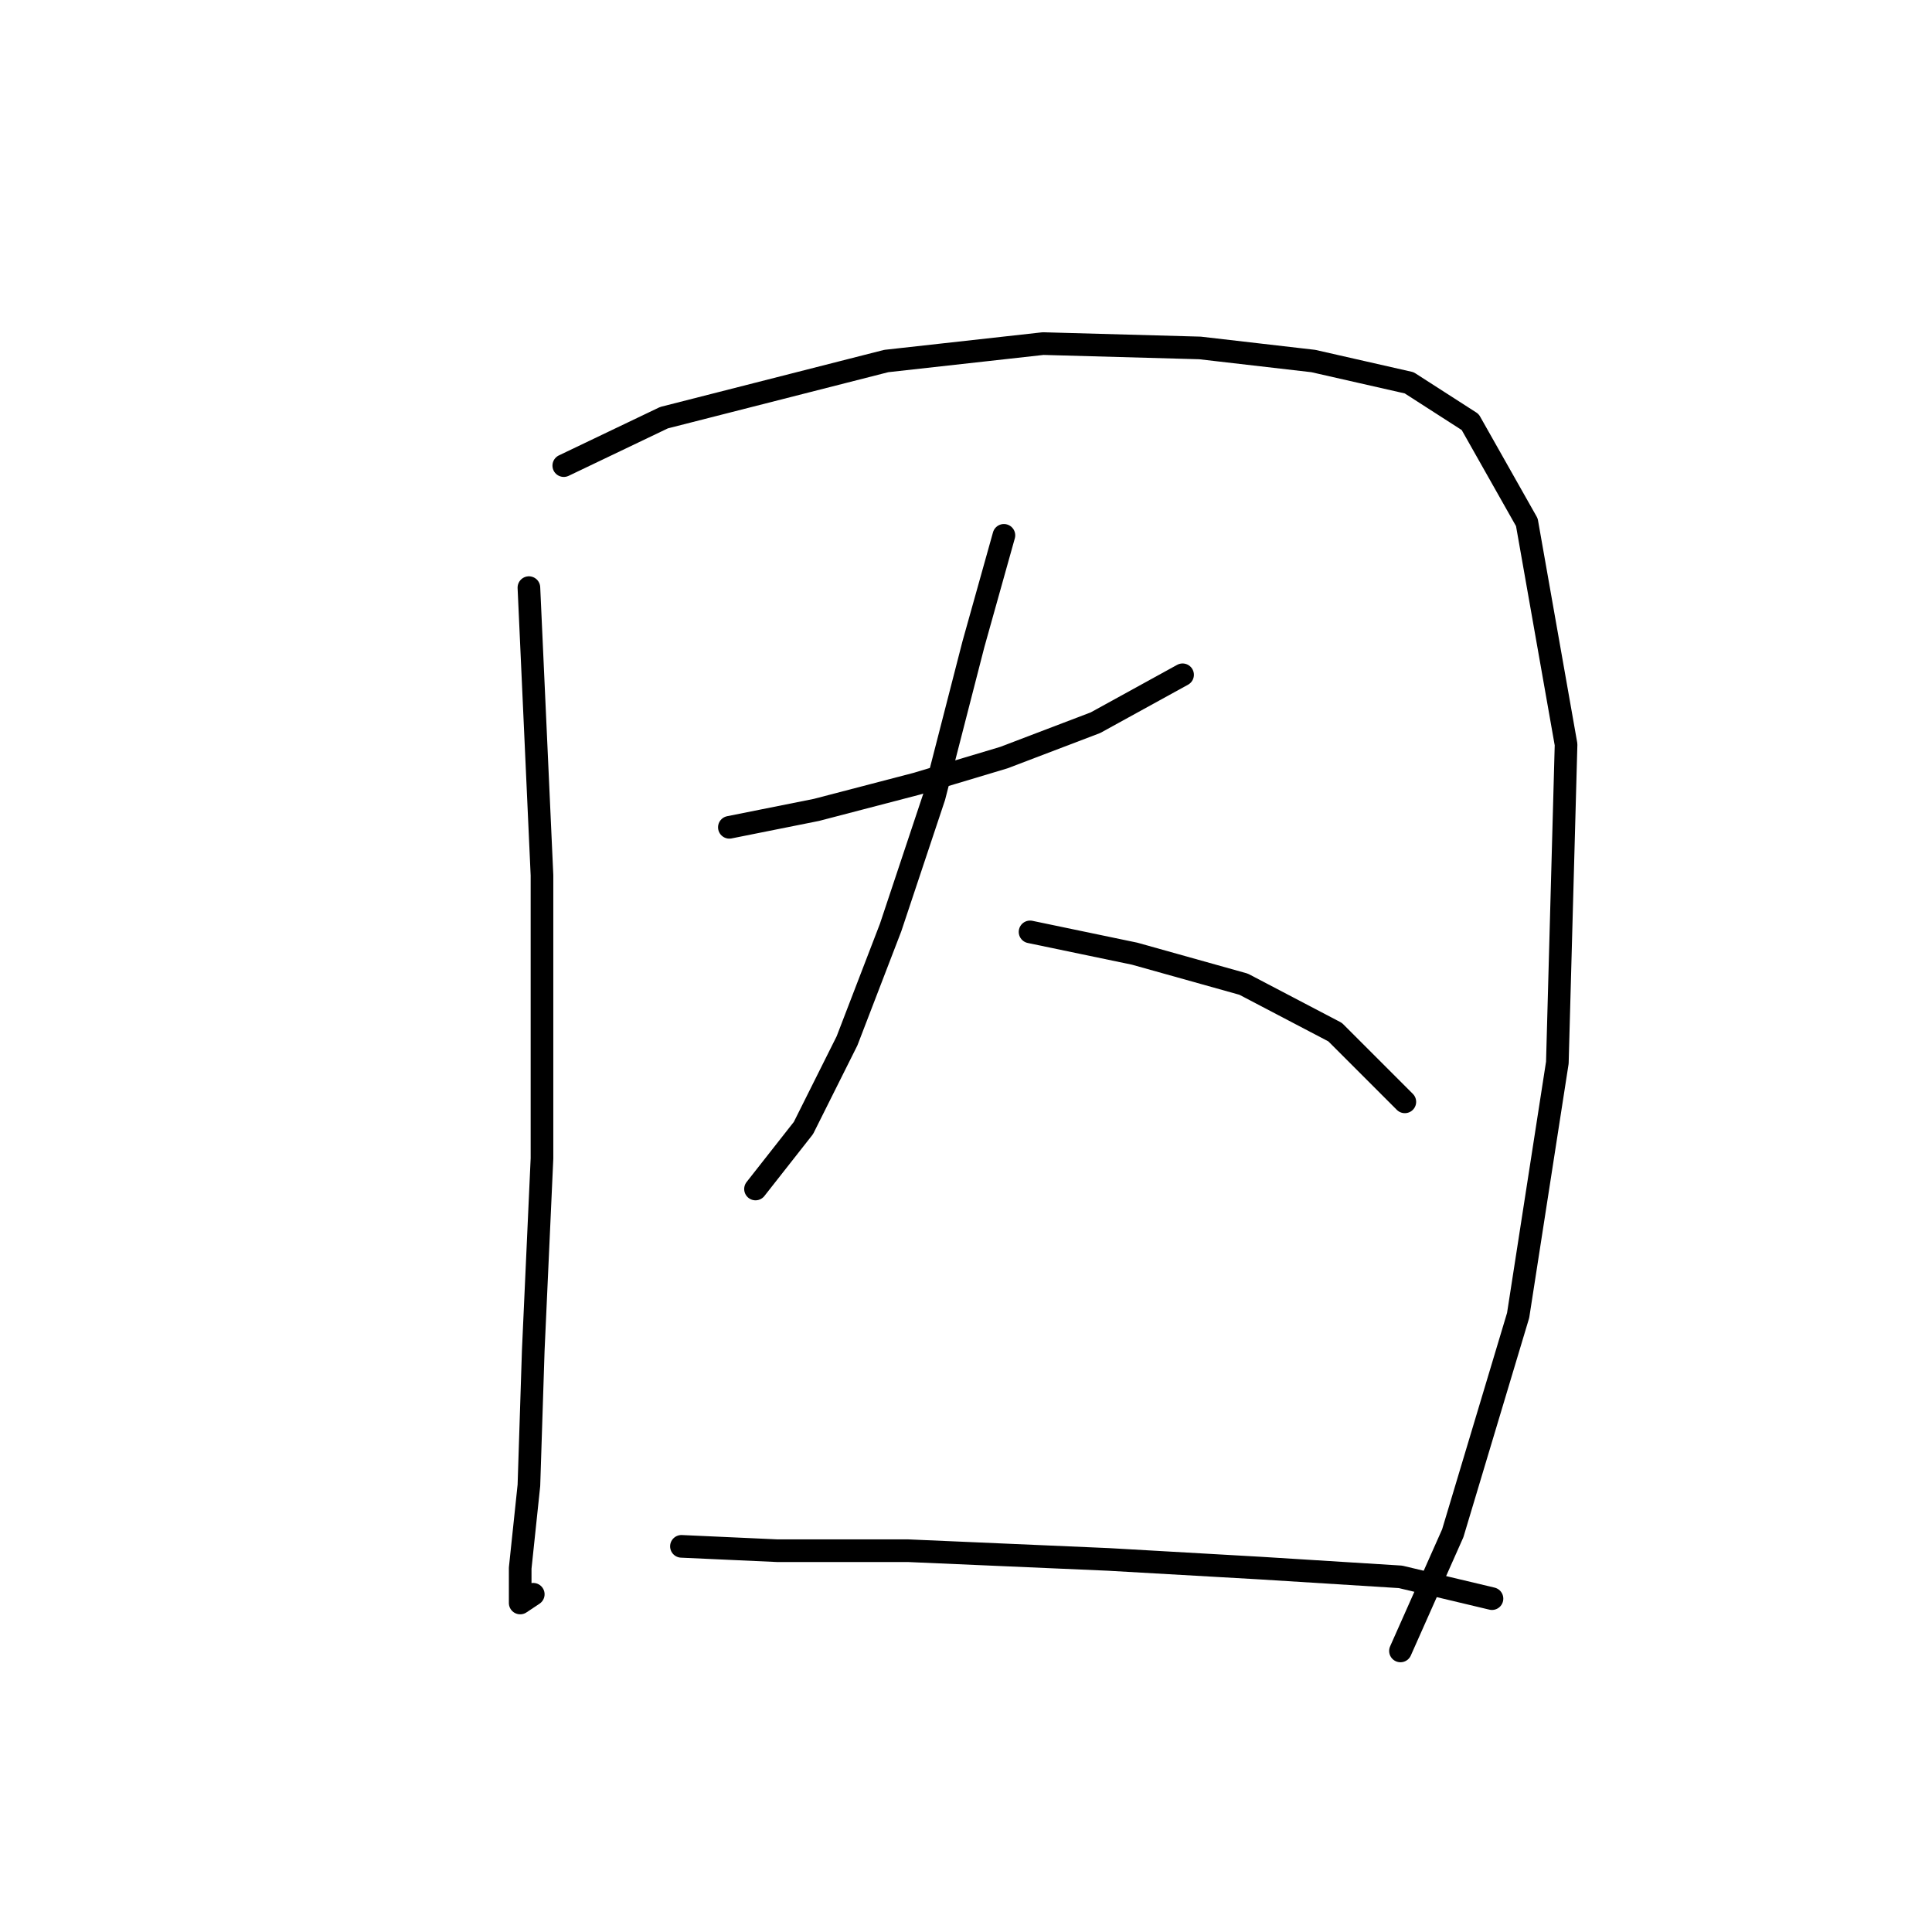 <?xml version="1.0" standalone="no"?>
    <svg width="256" height="256" xmlns="http://www.w3.org/2000/svg" version="1.1">
    <polyline stroke="black" stroke-width="3" stroke-linecap="round" fill="transparent" stroke-linejoin="round" points="70.083 77.864 71.815 115.974 71.815 153.507 70.661 178.914 70.083 196.815 68.928 207.786 68.928 212.405 70.661 211.25 70.661 211.25 " />
        <polyline stroke="black" stroke-width="3" stroke-linecap="round" fill="transparent" stroke-linejoin="round" points="74.703 61.696 87.983 55.344 117.432 47.838 138.22 45.528 159.007 46.105 174.021 47.838 186.724 50.725 194.808 55.922 202.315 69.203 207.511 98.652 206.357 140.804 201.16 174.295 192.498 203.166 185.569 218.757 185.569 218.757 " />
        <polyline stroke="black" stroke-width="3" stroke-linecap="round" fill="transparent" stroke-linejoin="round" points="96.645 109.623 108.194 107.313 121.474 103.848 133.023 100.384 145.149 95.764 156.698 89.413 156.698 89.413 " />
        <polyline stroke="black" stroke-width="3" stroke-linecap="round" fill="transparent" stroke-linejoin="round" points="133.023 70.935 128.981 85.371 123.784 105.581 118.01 122.904 112.236 137.917 106.461 149.465 100.109 157.549 100.109 157.549 " />
        <polyline stroke="black" stroke-width="3" stroke-linecap="round" fill="transparent" stroke-linejoin="round" points="136.488 123.481 150.346 126.368 164.782 130.41 176.908 136.762 186.147 146.001 186.147 146.001 " />
        <polyline stroke="black" stroke-width="3" stroke-linecap="round" fill="transparent" stroke-linejoin="round" points="90.293 204.899 102.997 205.476 120.32 205.476 146.881 206.631 167.091 207.786 185.569 208.941 197.695 211.828 197.695 211.828 " />
        </svg>